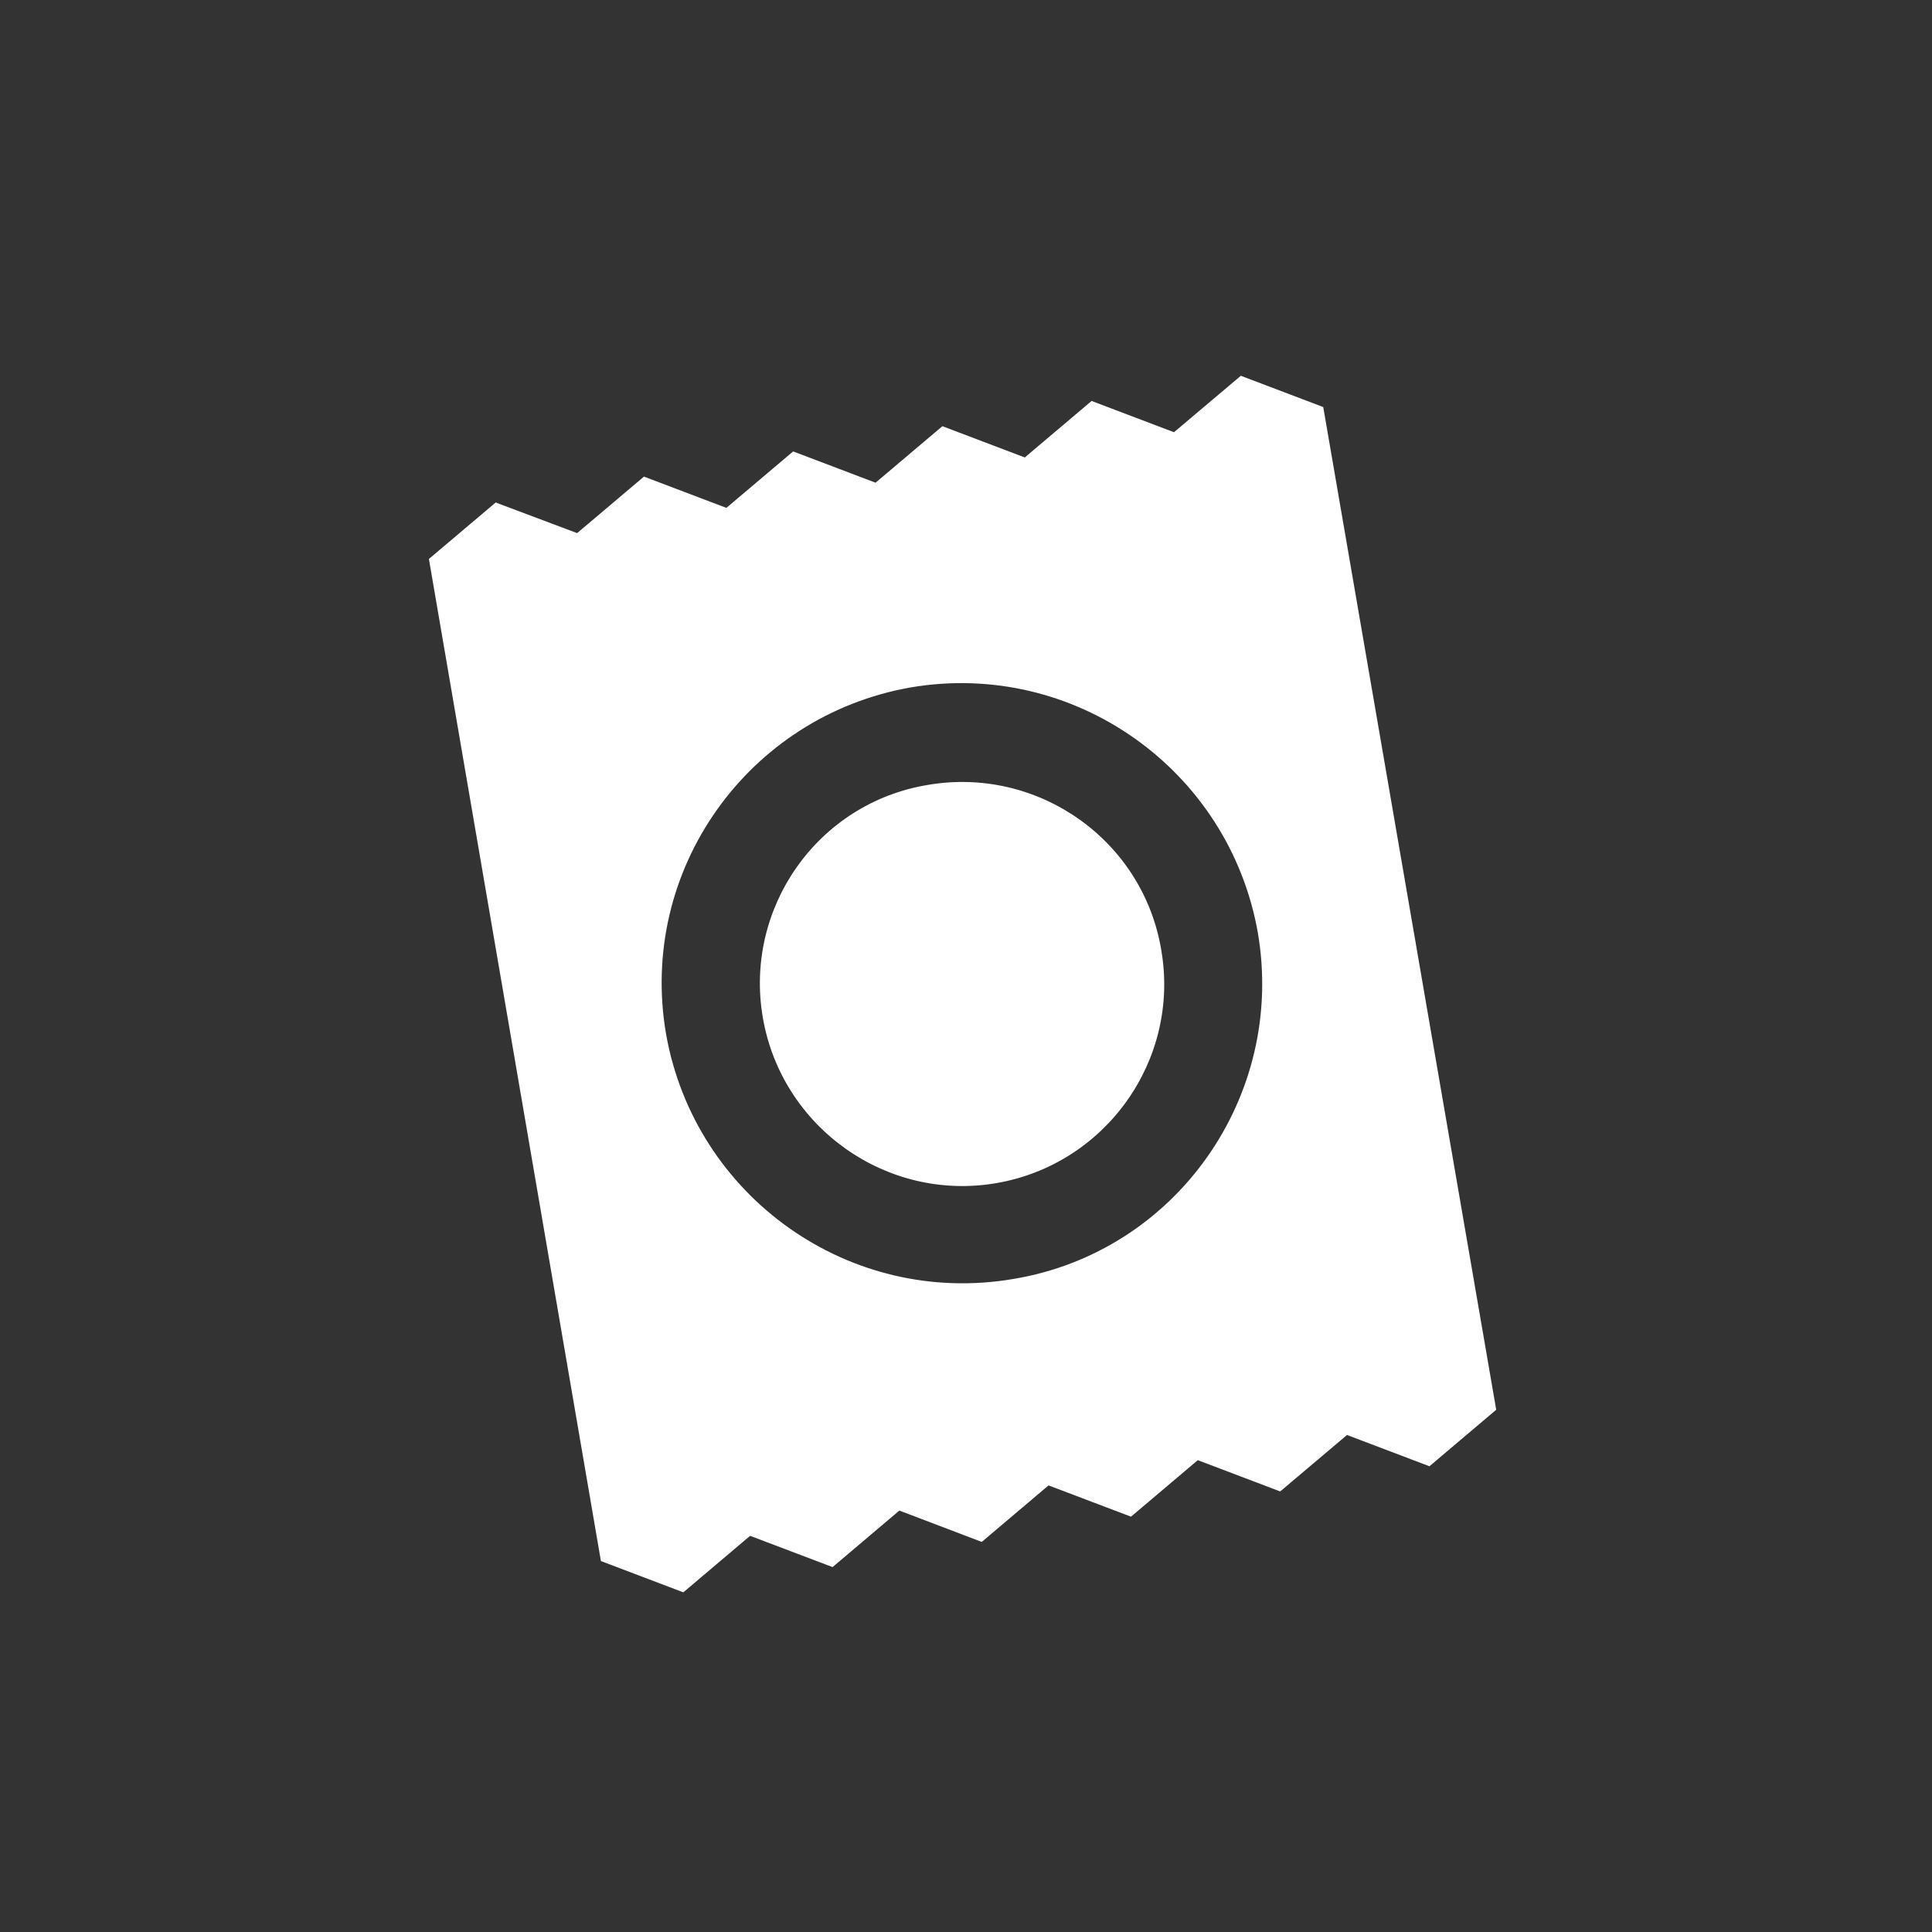 <svg width="32" height="32" viewBox="0 0 32 32" fill="none" xmlns="http://www.w3.org/2000/svg">
<rect x="0" y="0" width="32" height="32" fill="#333333" stroke="none"/>
<path d="M15.371 13C13.539 13.299 12.322 15.041 12.635 16.856C12.948 18.672 14.681 19.907 16.498 19.597C18.314 19.288 19.547 17.557 19.235 15.741C18.933 13.909 17.188 12.69 15.371 13Z" fill="#ffffff"/>
<path d="M21.917 6.742L20.552 6.224L19.445 7.159L18.08 6.641L16.974 7.577L15.609 7.059L14.502 7.995L13.137 7.477L12.031 8.412L10.666 7.894L9.559 8.83L8.21 8.323L7.104 9.258L9.953 25.856L11.318 26.374L12.424 25.438L13.79 25.956L14.896 25.02L16.261 25.539L17.367 24.603L18.733 25.121L19.839 24.185L21.204 24.703L22.311 23.768L23.676 24.286L24.782 23.35L21.917 6.742ZM16.782 21.184C14.07 21.646 11.509 19.821 11.032 17.127C10.565 14.416 12.387 11.86 15.083 11.386C17.794 10.924 20.355 12.75 20.833 15.444C21.3 18.155 19.482 20.738 16.782 21.184Z" fill="#ffffff"/>
</svg>
